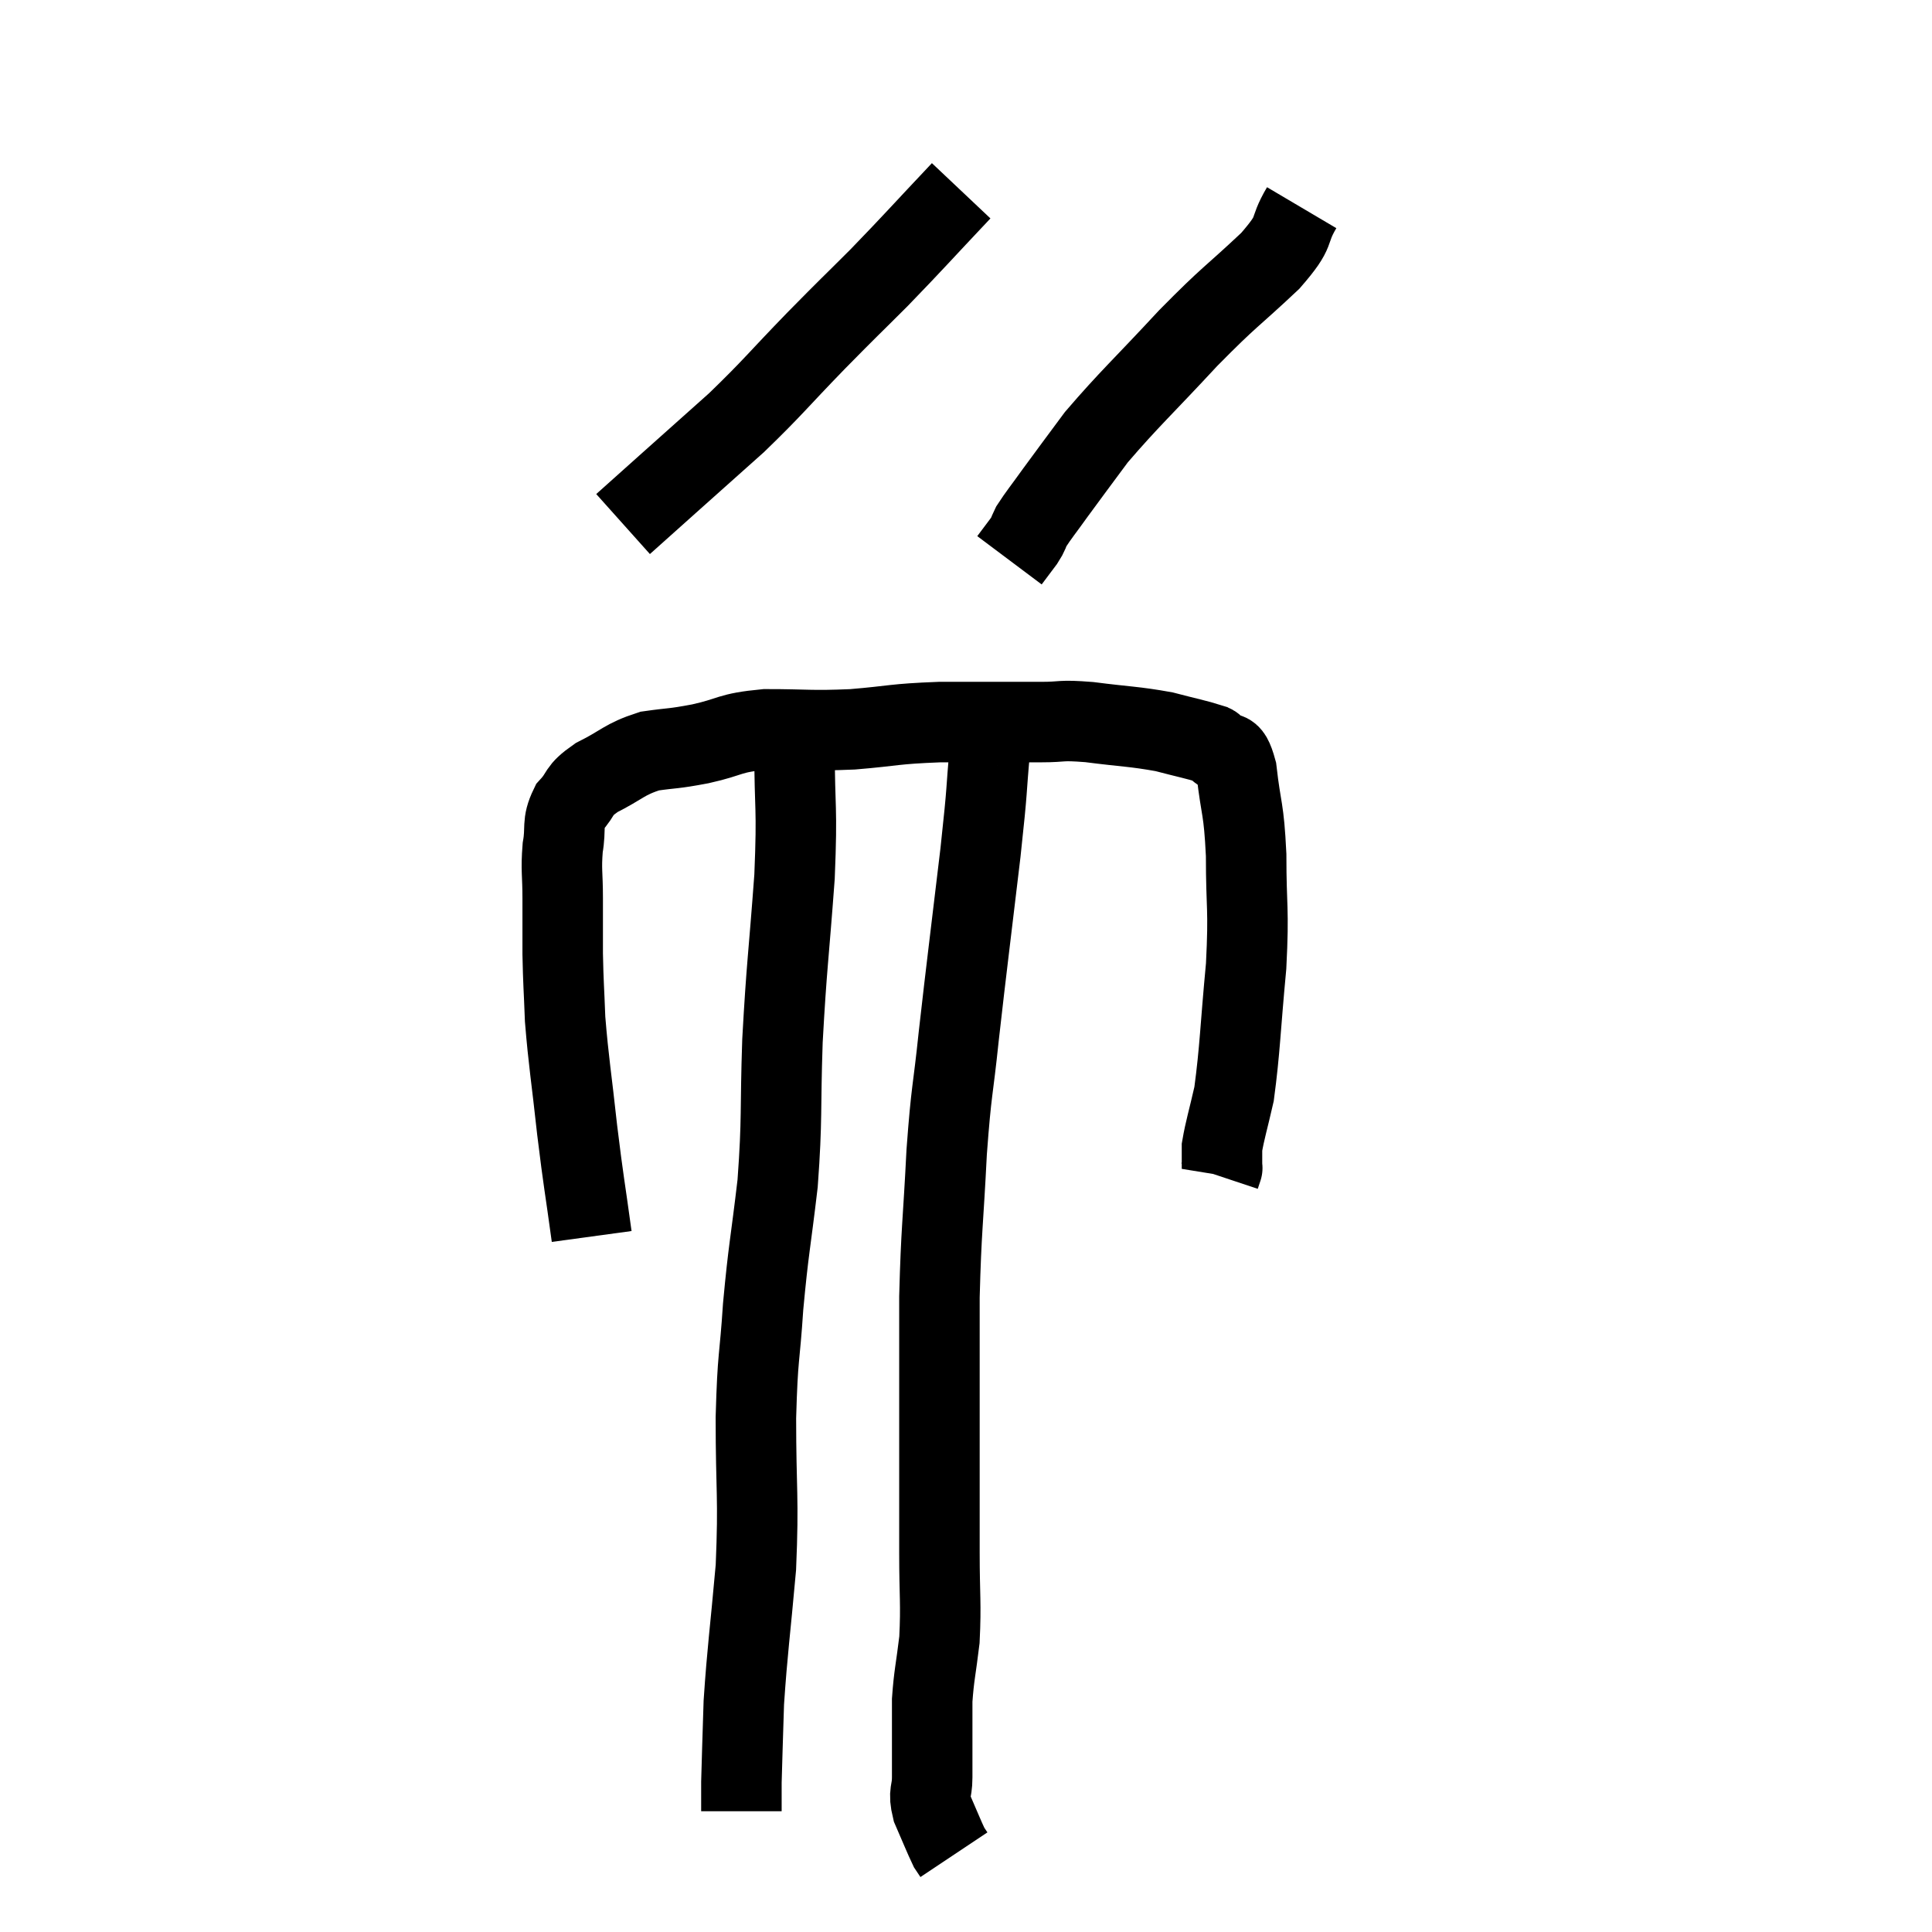 <svg width="48" height="48" viewBox="0 0 48 48" xmlns="http://www.w3.org/2000/svg"><path d="M 14.7 30.72 C 14.52 29.4, 14.505 29.43, 14.34 28.08 C 14.19 26.7, 14.13 26.415, 14.04 25.32 C 14.01 24.51, 13.995 24.45, 13.98 23.7 C 13.98 23.01, 13.98 22.98, 13.98 22.32 C 13.98 21.69, 13.935 21.63, 13.98 21.06 C 14.07 20.55, 13.95 20.475, 14.16 20.04 C 14.49 19.68, 14.325 19.665, 14.82 19.32 C 15.48 18.99, 15.495 18.87, 16.14 18.66 C 16.77 18.57, 16.68 18.615, 17.4 18.48 C 18.21 18.3, 18.075 18.21, 19.02 18.12 C 20.1 18.12, 20.1 18.165, 21.18 18.12 C 22.26 18.03, 22.17 17.985, 23.34 17.94 C 24.6 17.94, 24.93 17.94, 25.86 17.94 C 26.46 17.94, 26.295 17.88, 27.06 17.94 C 27.99 18.06, 28.17 18.045, 28.92 18.18 C 29.49 18.33, 29.73 18.375, 30.06 18.48 C 30.15 18.54, 30.075 18.435, 30.24 18.6 C 30.48 18.87, 30.54 18.48, 30.72 19.14 C 30.84 20.19, 30.9 20.025, 30.96 21.24 C 30.96 22.62, 31.035 22.515, 30.96 24 C 30.81 25.59, 30.81 26.055, 30.66 27.18 C 30.51 27.84, 30.435 28.065, 30.36 28.5 C 30.36 28.71, 30.36 28.785, 30.36 28.92 C 30.36 28.98, 30.36 29.01, 30.36 29.04 C 30.36 29.04, 30.375 28.995, 30.36 29.04 L 30.3 29.22" fill="none" stroke="black" stroke-width="2"></path><path d="M 19.74 18.6 C 19.74 20.19, 19.815 19.965, 19.74 21.78 C 19.59 23.82, 19.545 23.955, 19.44 25.86 C 19.38 27.63, 19.44 27.75, 19.32 29.4 C 19.14 30.93, 19.095 31.005, 18.96 32.46 C 18.87 33.84, 18.825 33.6, 18.78 35.22 C 18.78 37.08, 18.855 37.17, 18.78 38.94 C 18.63 40.62, 18.57 40.965, 18.48 42.3 C 18.45 43.29, 18.435 43.68, 18.42 44.28 C 18.42 44.49, 18.42 44.52, 18.42 44.7 C 18.42 44.85, 18.42 44.925, 18.42 45 L 18.42 45" fill="none" stroke="black" stroke-width="2"></path><path d="M 24.54 17.94 C 24.57 18.24, 24.645 17.73, 24.6 18.54 C 24.48 19.86, 24.555 19.38, 24.36 21.18 C 24.09 23.46, 24.03 23.88, 23.82 25.74 C 23.67 27.18, 23.64 27, 23.52 28.62 C 23.43 30.42, 23.385 30.51, 23.34 32.22 C 23.34 33.84, 23.34 33.87, 23.34 35.46 C 23.34 37.02, 23.34 37.26, 23.34 38.58 C 23.34 39.66, 23.385 39.825, 23.34 40.74 C 23.25 41.49, 23.205 41.61, 23.16 42.24 C 23.16 42.75, 23.16 42.975, 23.16 43.26 C 23.16 43.32, 23.16 43.155, 23.16 43.38 C 23.16 43.77, 23.16 43.77, 23.16 44.16 C 23.16 44.55, 23.055 44.505, 23.16 44.94 C 23.37 45.42, 23.445 45.615, 23.58 45.9 L 23.7 46.08" fill="none" stroke="black" stroke-width="2"></path><path d="M 23.88 4.74 C 22.86 5.82, 22.74 5.97, 21.84 6.9 C 21.06 7.68, 21.165 7.56, 20.28 8.46 C 19.29 9.48, 19.215 9.615, 18.3 10.5 C 17.46 11.25, 17.325 11.37, 16.62 12 C 16.05 12.51, 15.765 12.765, 15.48 13.02 L 15.48 13.02" fill="none" stroke="black" stroke-width="2"></path><path d="M 32.34 5.16 C 31.95 5.82, 32.265 5.67, 31.56 6.48 C 30.54 7.44, 30.6 7.305, 29.52 8.4 C 28.38 9.63, 28.065 9.9, 27.24 10.86 C 26.73 11.55, 26.625 11.685, 26.22 12.24 C 25.92 12.66, 25.815 12.78, 25.62 13.08 C 25.53 13.26, 25.575 13.23, 25.44 13.44 C 25.26 13.68, 25.17 13.8, 25.08 13.92 L 25.08 13.92" fill="none" stroke="black" stroke-width="2"></path></svg>